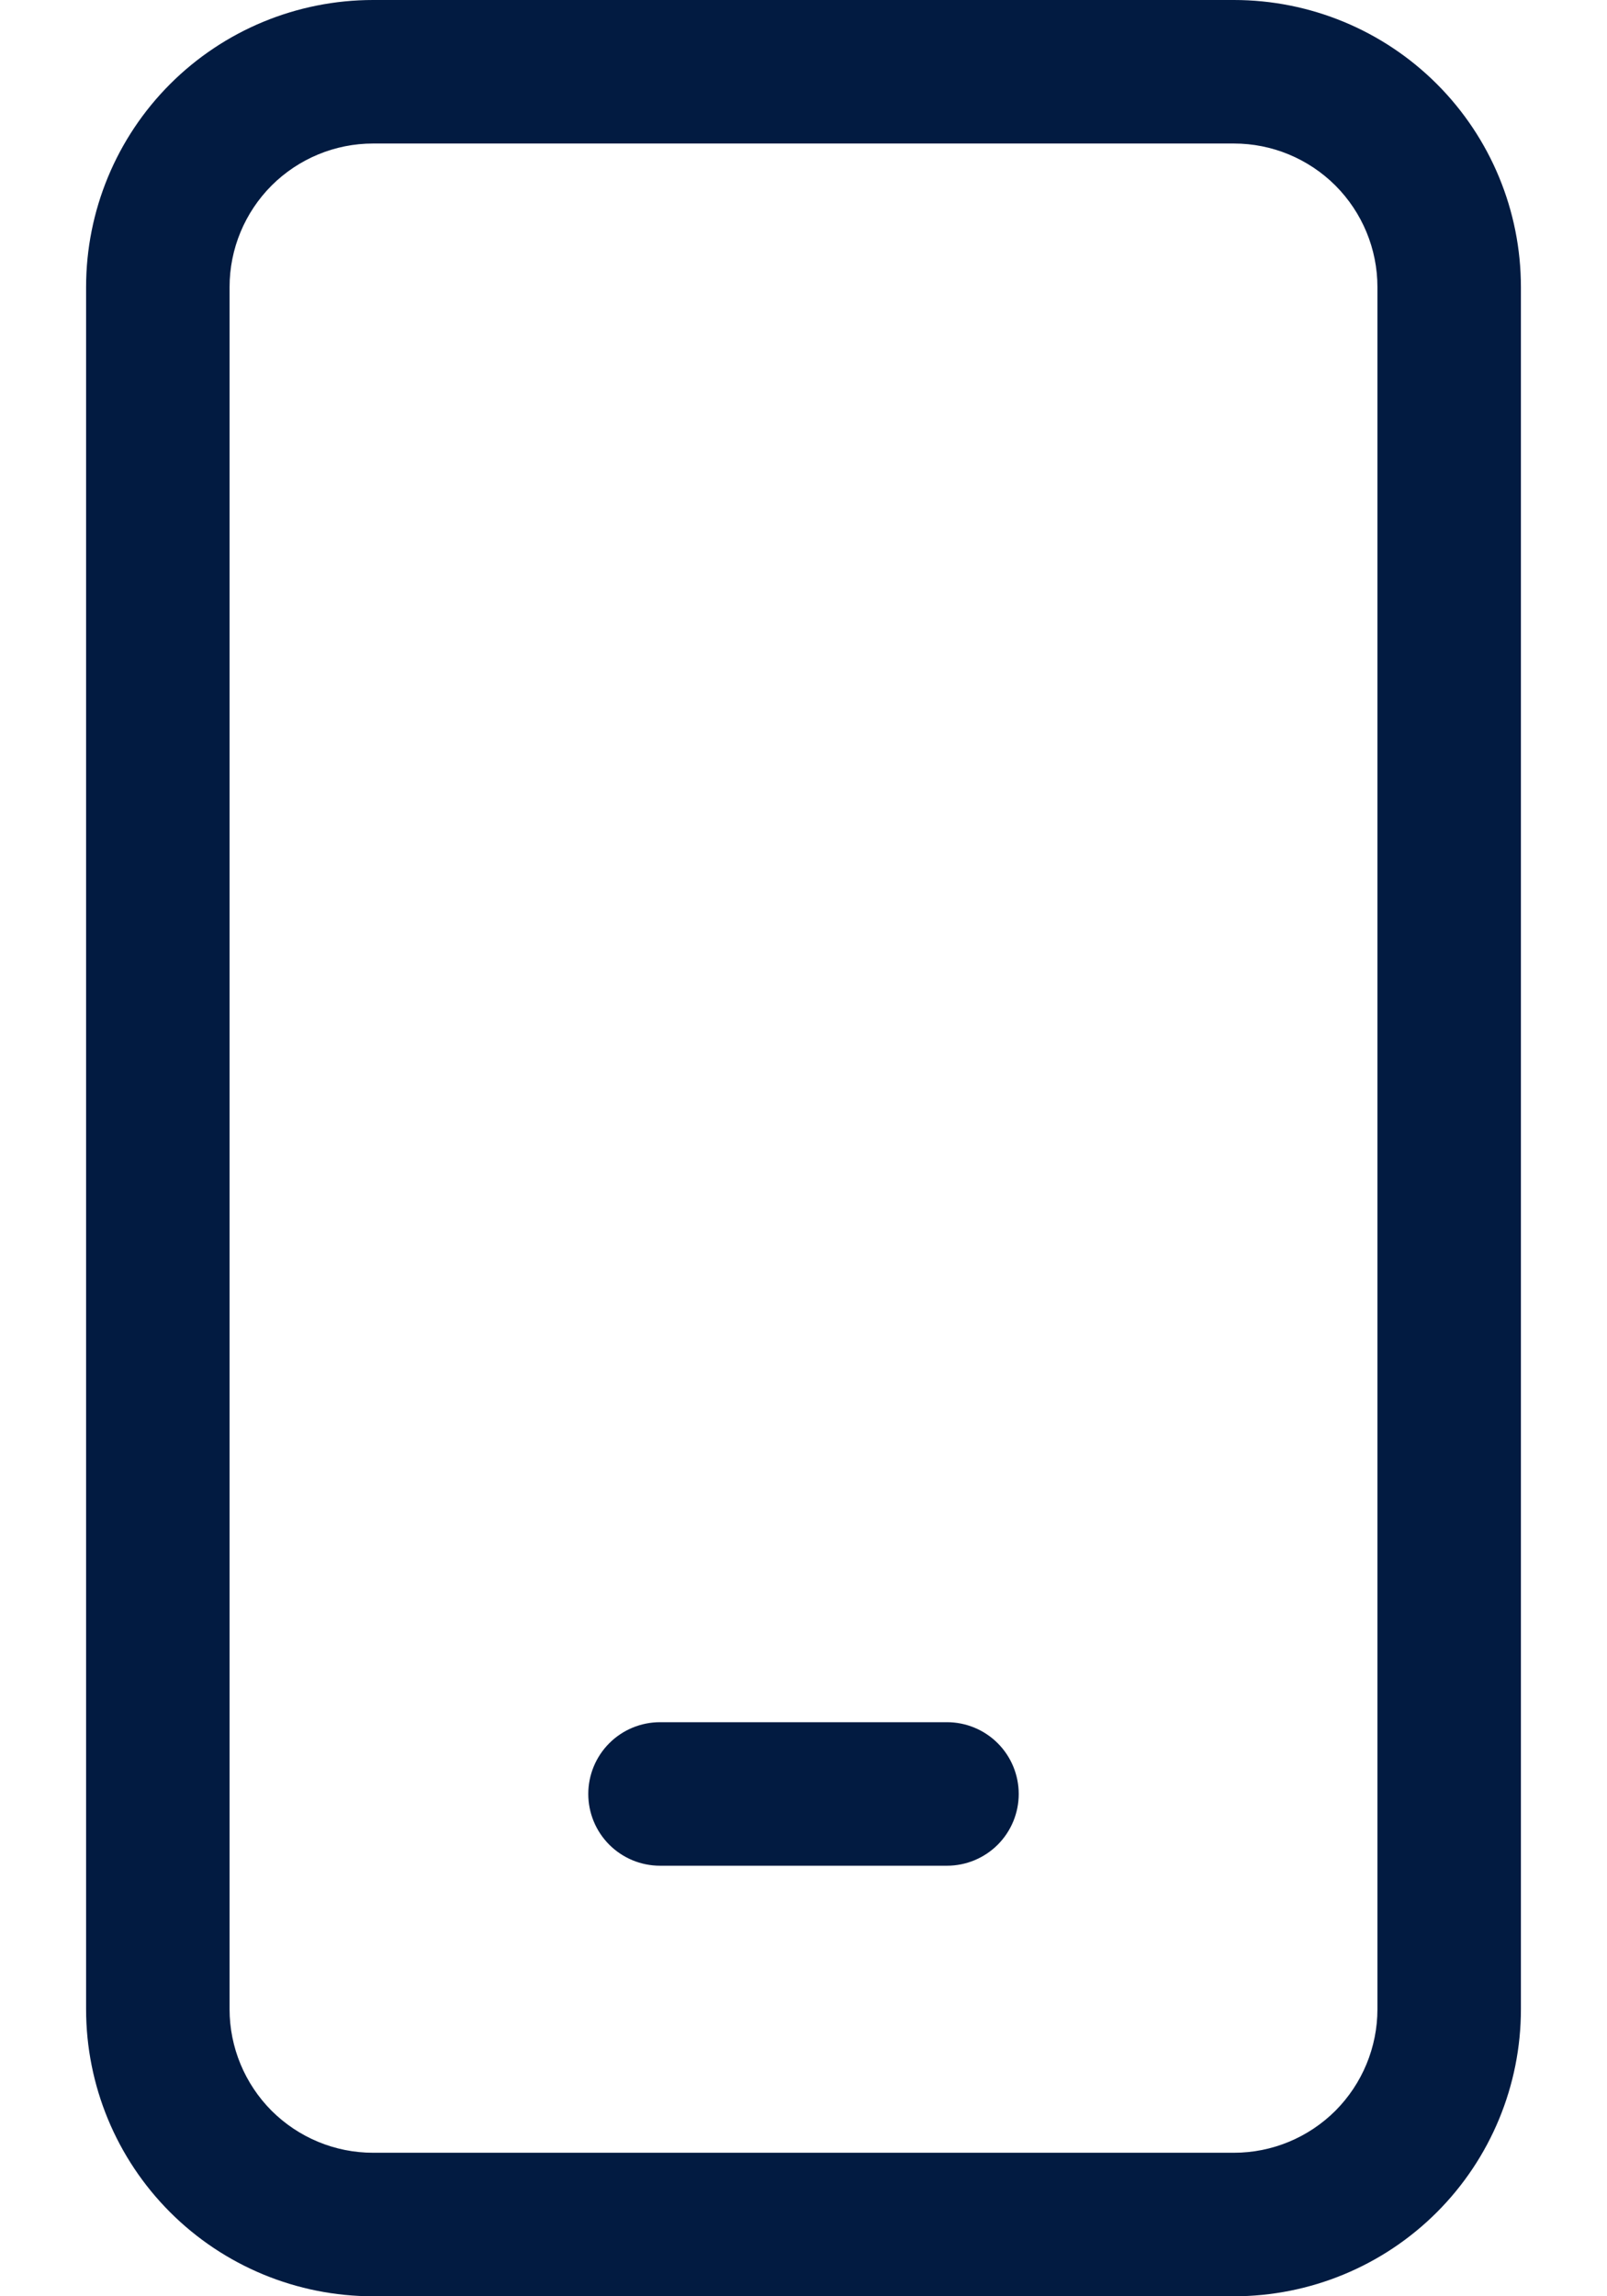 <svg width="14" height="20" viewBox="0 0 14 20" fill="none" xmlns="http://www.w3.org/2000/svg">
<path d="M5.75 15C5.584 15 5.425 15.066 5.308 15.183C5.191 15.3 5.125 15.459 5.125 15.625C5.125 15.791 5.191 15.95 5.308 16.067C5.425 16.184 5.584 16.25 5.75 16.25H8.25C8.416 16.25 8.575 16.184 8.692 16.067C8.809 15.95 8.875 15.791 8.875 15.625C8.875 15.459 8.809 15.3 8.692 15.183C8.575 15.066 8.416 15 8.25 15H5.75ZM3.25 0C2.587 0 1.951 0.263 1.482 0.732C1.013 1.201 0.75 1.837 0.75 2.5V17.5C0.75 18.163 1.013 18.799 1.482 19.268C1.951 19.737 2.587 20 3.25 20H10.75C11.413 20 12.049 19.737 12.518 19.268C12.987 18.799 13.25 18.163 13.25 17.5V2.5C13.25 1.837 12.987 1.201 12.518 0.732C12.049 0.263 11.413 0 10.75 0H3.25ZM2 2.5C2 2.168 2.132 1.851 2.366 1.616C2.601 1.382 2.918 1.25 3.25 1.25H10.75C11.082 1.25 11.399 1.382 11.634 1.616C11.868 1.851 12 2.168 12 2.5V17.5C12 17.831 11.868 18.149 11.634 18.384C11.399 18.618 11.082 18.75 10.75 18.75H3.25C2.918 18.75 2.601 18.618 2.366 18.384C2.132 18.149 2 17.831 2 17.5V2.5Z" fill="#021B41"/>
</svg>
